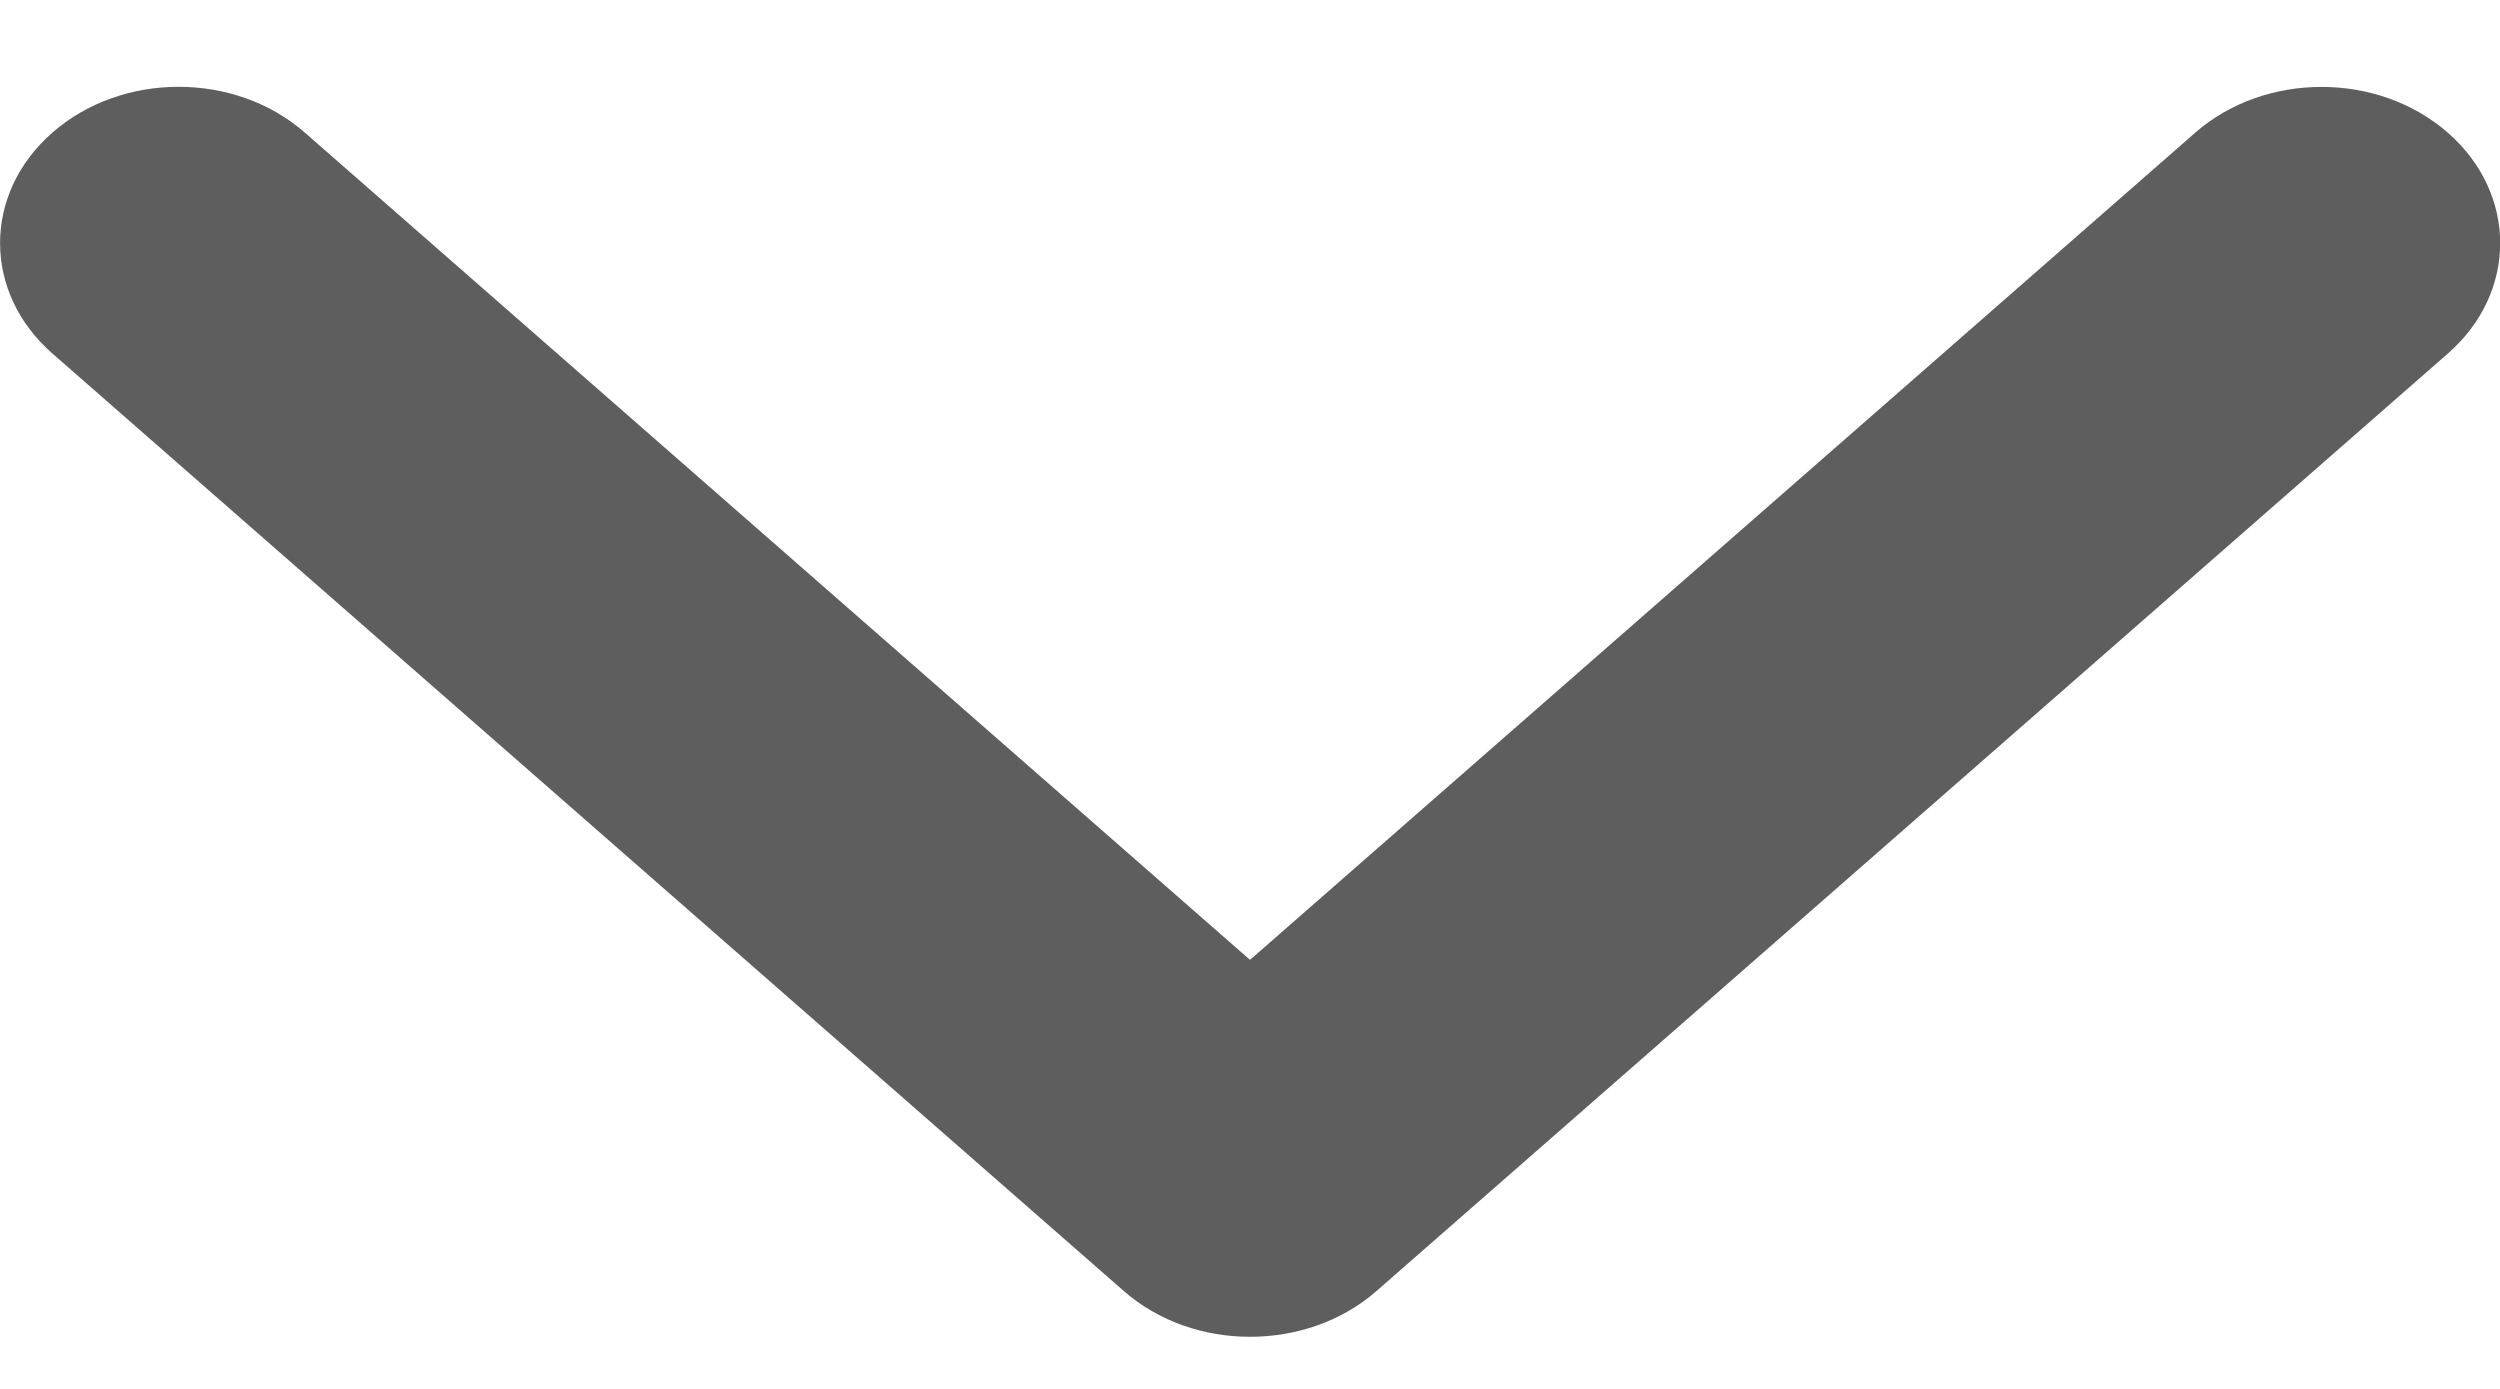 <svg width="18" height="10" viewBox="0 0 18 10" fill="none" xmlns="http://www.w3.org/2000/svg">
<path d="M9 9.625C8.671 9.625 8.342 9.515 8.091 9.295L0.377 2.545C-0.125 2.106 -0.125 1.394 0.377 0.955C0.879 0.515 1.693 0.515 2.195 0.955L9 6.911L15.806 0.955C16.308 0.516 17.122 0.516 17.624 0.955C18.127 1.395 18.127 2.107 17.624 2.546L9.91 9.296C9.659 9.516 9.329 9.625 9 9.625Z" fill="#5E5E5E"/>
</svg>
